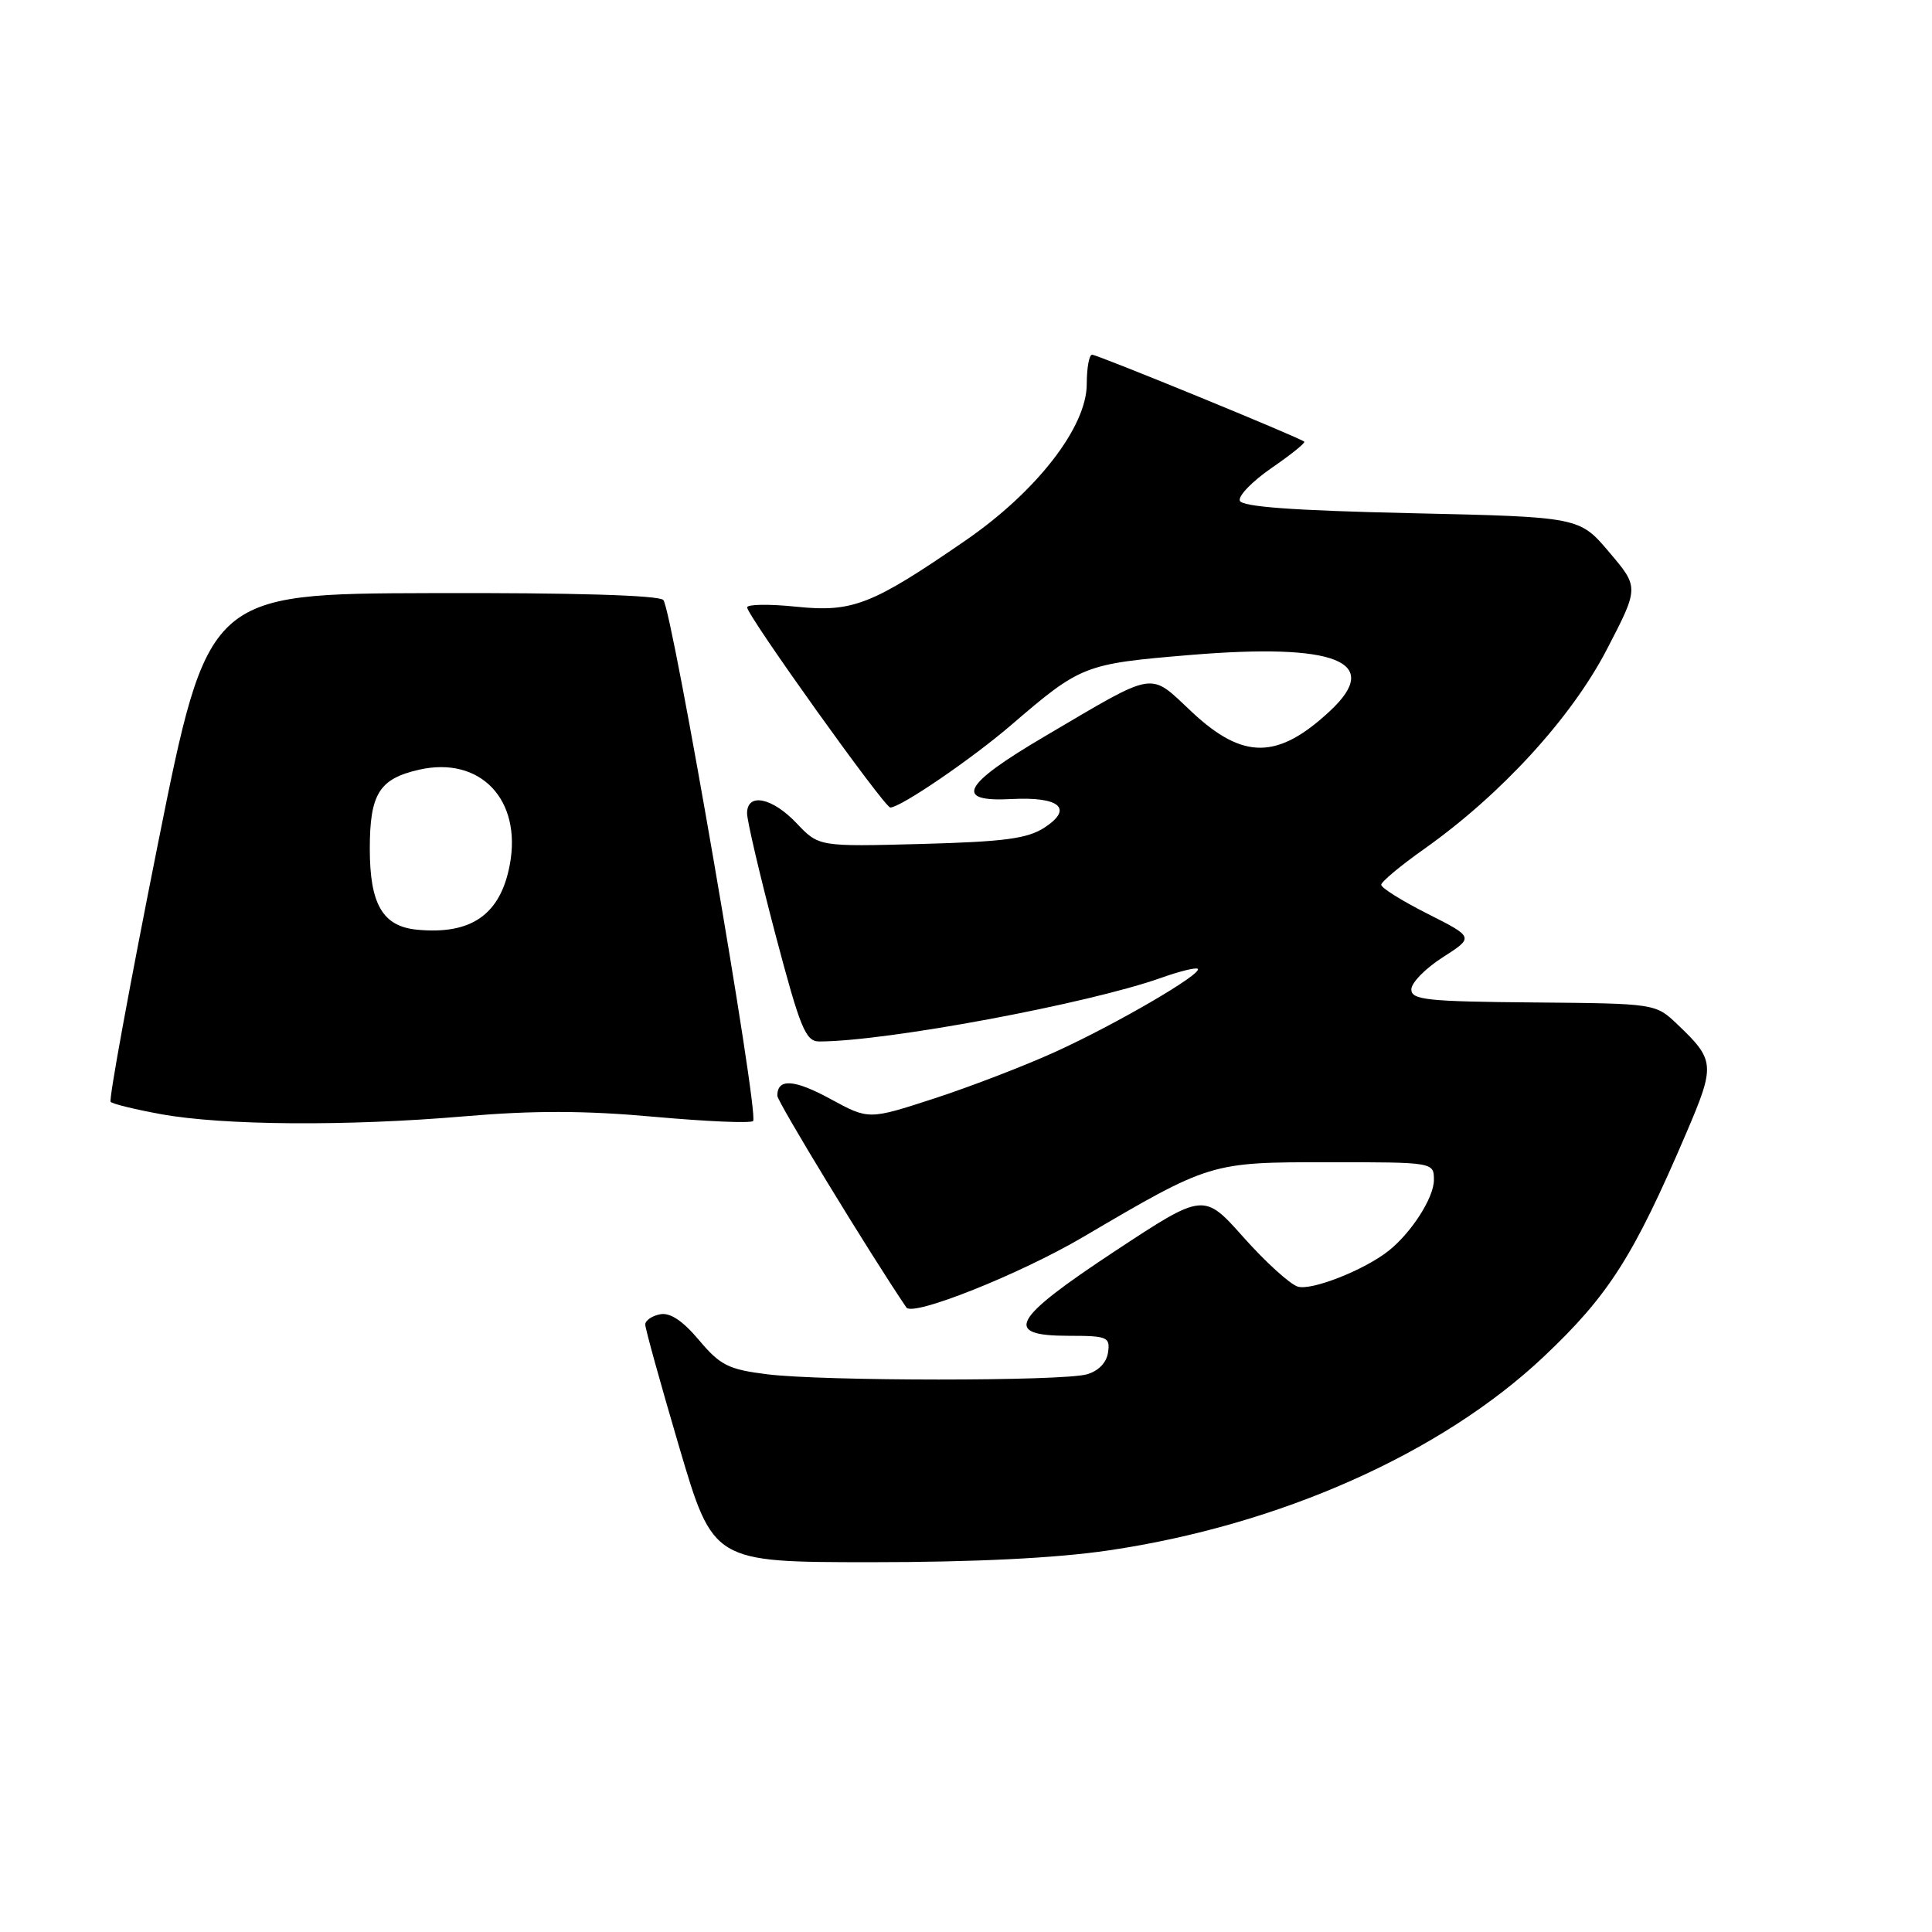 <?xml version="1.0" encoding="UTF-8" standalone="no"?>
<!DOCTYPE svg PUBLIC "-//W3C//DTD SVG 1.1//EN" "http://www.w3.org/Graphics/SVG/1.1/DTD/svg11.dtd" >
<svg xmlns="http://www.w3.org/2000/svg" xmlns:xlink="http://www.w3.org/1999/xlink" version="1.1" viewBox="0 0 256 256">
 <g >
 <path fill="currentColor"
d=" M 146.87 205.44 C 169.58 202.10 190.98 192.57 204.55 179.77 C 213.17 171.63 216.45 166.48 223.46 150.09 C 227.30 141.11 227.25 140.48 222.26 135.73 C 219.36 132.97 219.36 132.97 203.18 132.83 C 189.08 132.71 187.00 132.49 187.01 131.10 C 187.01 130.22 188.88 128.31 191.17 126.85 C 195.32 124.19 195.32 124.19 189.16 121.08 C 185.77 119.37 183.01 117.64 183.02 117.24 C 183.03 116.83 185.59 114.70 188.70 112.50 C 198.87 105.31 208.17 95.16 212.88 86.12 C 217.19 77.83 217.19 77.83 213.23 73.17 C 209.28 68.50 209.28 68.50 186.97 68.00 C 171.28 67.65 164.55 67.15 164.28 66.34 C 164.06 65.70 165.97 63.74 168.52 61.99 C 171.06 60.24 173.00 58.68 172.82 58.52 C 172.21 57.98 145.43 47.00 144.71 47.00 C 144.32 47.00 144.00 48.75 144.00 50.89 C 144.00 56.57 137.37 65.12 127.93 71.62 C 115.51 80.17 112.99 81.16 105.49 80.39 C 101.92 80.02 99.00 80.07 99.00 80.48 C 99.00 81.56 117.19 107.00 117.97 107.00 C 119.33 107.00 128.75 100.57 134.00 96.06 C 143.23 88.13 143.68 87.96 157.68 86.79 C 177.03 85.18 183.25 87.66 176.25 94.19 C 169.32 100.66 164.73 100.70 157.94 94.35 C 152.17 88.95 153.44 88.74 138.42 97.58 C 127.53 103.98 126.31 106.29 134.01 105.88 C 140.40 105.54 142.26 107.13 138.43 109.64 C 136.16 111.13 133.11 111.53 122.07 111.83 C 108.50 112.19 108.50 112.19 105.56 109.09 C 102.32 105.67 99.01 105.00 98.99 107.75 C 98.98 108.71 100.67 115.91 102.73 123.75 C 106.04 136.28 106.74 138.00 108.56 138.00 C 117.40 138.00 144.25 133.00 153.91 129.55 C 156.33 128.69 158.49 128.16 158.71 128.38 C 159.36 129.03 147.87 135.72 139.85 139.37 C 135.81 141.21 128.59 143.99 123.80 145.55 C 115.11 148.38 115.11 148.38 110.06 145.63 C 105.23 143.00 103.00 142.86 103.00 145.19 C 103.00 146.00 115.28 166.15 120.10 173.25 C 120.95 174.50 135.13 168.84 143.50 163.92 C 160.38 154.00 160.38 154.00 175.97 154.00 C 190.00 154.00 190.00 154.00 190.00 156.37 C 190.00 158.68 187.05 163.30 184.02 165.72 C 180.83 168.27 173.76 171.06 171.95 170.48 C 170.91 170.15 167.68 167.22 164.78 163.96 C 159.50 158.03 159.50 158.03 147.77 165.76 C 134.04 174.82 132.84 177.00 141.57 177.00 C 146.74 177.00 147.12 177.16 146.82 179.21 C 146.62 180.57 145.54 181.68 144.00 182.11 C 140.67 183.03 109.05 183.02 101.66 182.10 C 96.52 181.46 95.43 180.91 92.62 177.57 C 90.47 175.01 88.79 173.89 87.47 174.15 C 86.38 174.36 85.50 174.97 85.50 175.51 C 85.50 176.06 87.53 183.36 90.00 191.75 C 94.50 206.99 94.50 206.99 115.37 207.00 C 129.10 207.00 139.88 206.47 146.87 205.44 Z  M 61.51 147.92 C 70.72 147.13 77.53 147.15 86.68 147.98 C 93.58 148.60 99.48 148.86 99.79 148.54 C 100.62 147.72 89.06 80.69 87.89 79.50 C 87.27 78.87 75.80 78.53 57.23 78.59 C 27.56 78.67 27.56 78.67 20.87 112.09 C 17.20 130.46 14.40 145.72 14.66 146.00 C 14.92 146.28 17.92 147.01 21.32 147.63 C 29.53 149.13 46.00 149.25 61.51 147.92 Z  M 55.26 123.19 C 50.71 122.75 49.00 119.82 49.00 112.47 C 49.00 105.19 50.25 103.19 55.53 101.99 C 63.64 100.15 69.17 105.94 67.55 114.58 C 66.31 121.19 62.46 123.88 55.26 123.19 Z "/>
</g>
</svg>